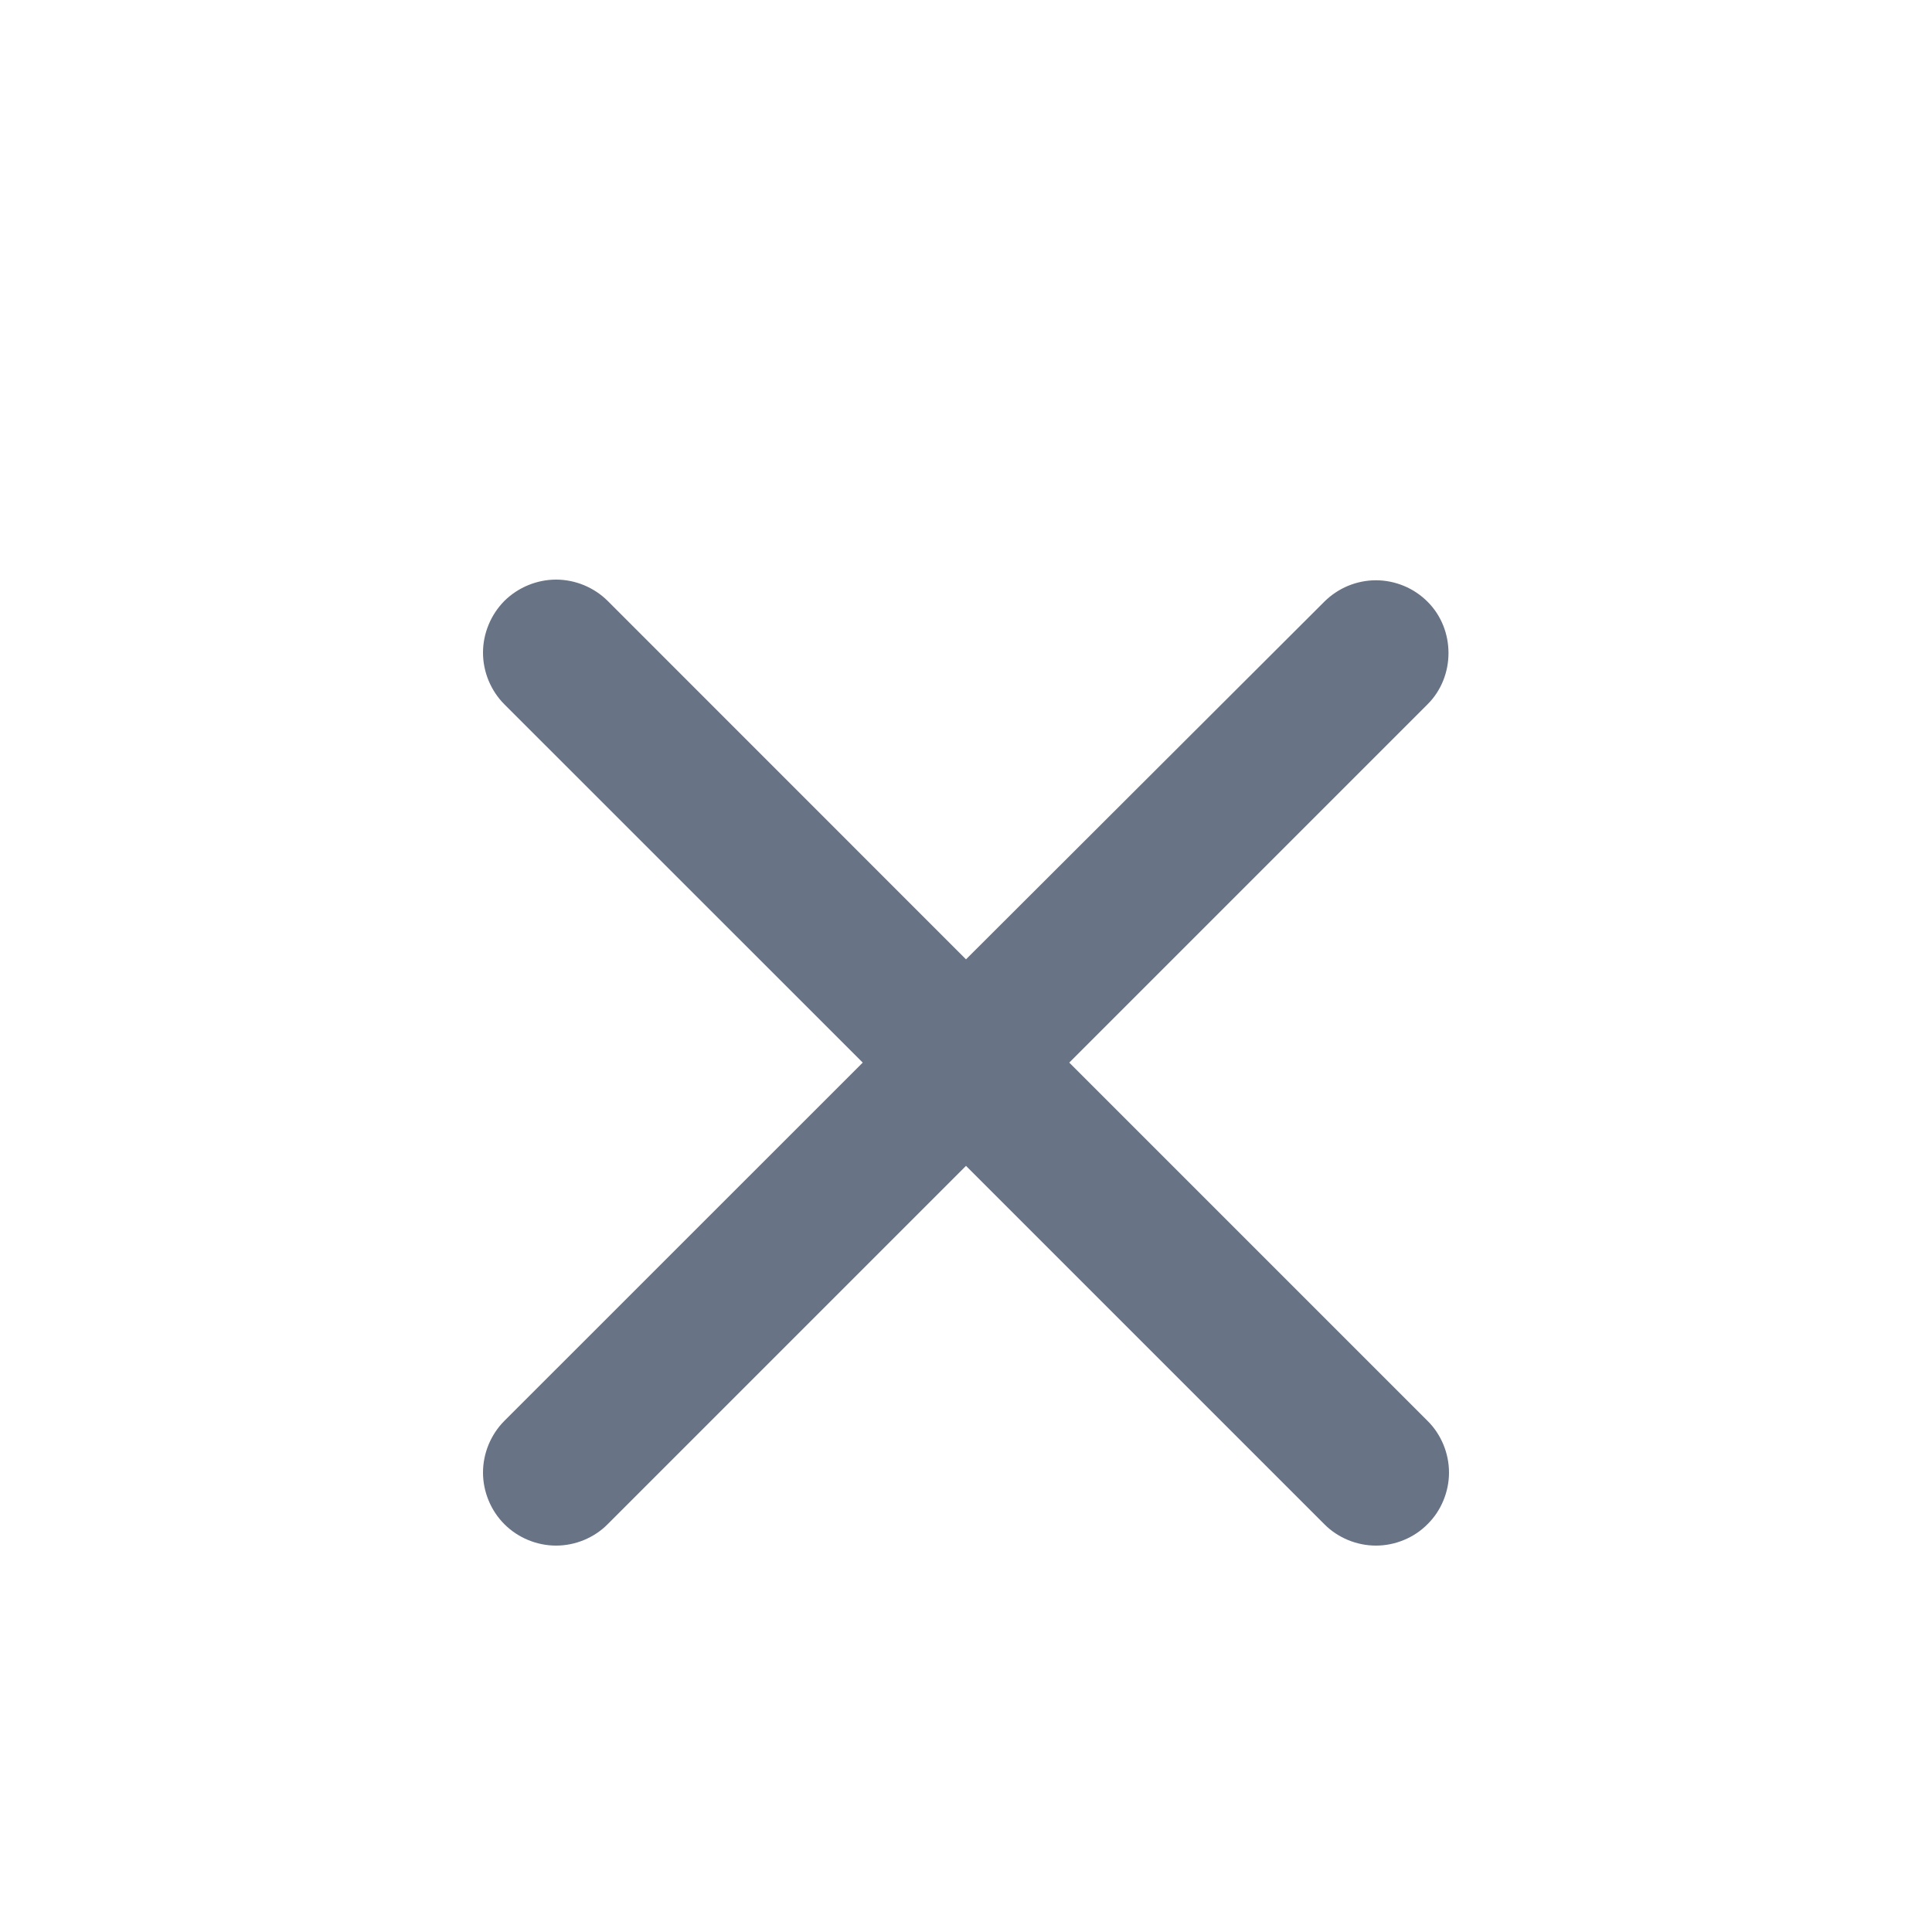 <svg width="20" height="20" viewBox="0 0 20 20" fill="none" xmlns="http://www.w3.org/2000/svg">
<path d="M14.778 6.229C14.708 6.159 14.625 6.103 14.533 6.065C14.441 6.027 14.343 6.007 14.244 6.007C14.144 6.007 14.046 6.027 13.954 6.065C13.863 6.103 13.779 6.159 13.709 6.229L10 9.931L6.291 6.221C6.221 6.151 6.137 6.096 6.046 6.058C5.954 6.02 5.856 6 5.756 6C5.657 6 5.559 6.02 5.467 6.058C5.375 6.096 5.292 6.151 5.221 6.221C5.151 6.292 5.096 6.375 5.058 6.467C5.02 6.559 5 6.657 5 6.756C5 6.856 5.02 6.954 5.058 7.046C5.096 7.137 5.151 7.221 5.221 7.291L8.931 11L5.221 14.709C5.151 14.779 5.096 14.863 5.058 14.954C5.02 15.046 5 15.145 5 15.244C5 15.343 5.02 15.441 5.058 15.533C5.096 15.625 5.151 15.708 5.221 15.778C5.292 15.849 5.375 15.904 5.467 15.942C5.559 15.98 5.657 16 5.756 16C5.856 16 5.954 15.98 6.046 15.942C6.137 15.904 6.221 15.849 6.291 15.778L10 12.069L13.709 15.778C13.779 15.849 13.863 15.904 13.954 15.942C14.046 15.98 14.145 16 14.244 16C14.343 16 14.441 15.98 14.533 15.942C14.625 15.904 14.708 15.849 14.778 15.778C14.849 15.708 14.904 15.625 14.942 15.533C14.98 15.441 15 15.343 15 15.244C15 15.145 14.98 15.046 14.942 14.954C14.904 14.863 14.849 14.779 14.778 14.709L11.069 11L14.778 7.291C15.067 7.003 15.067 6.517 14.778 6.229Z" fill="#687385"/>
</svg>
